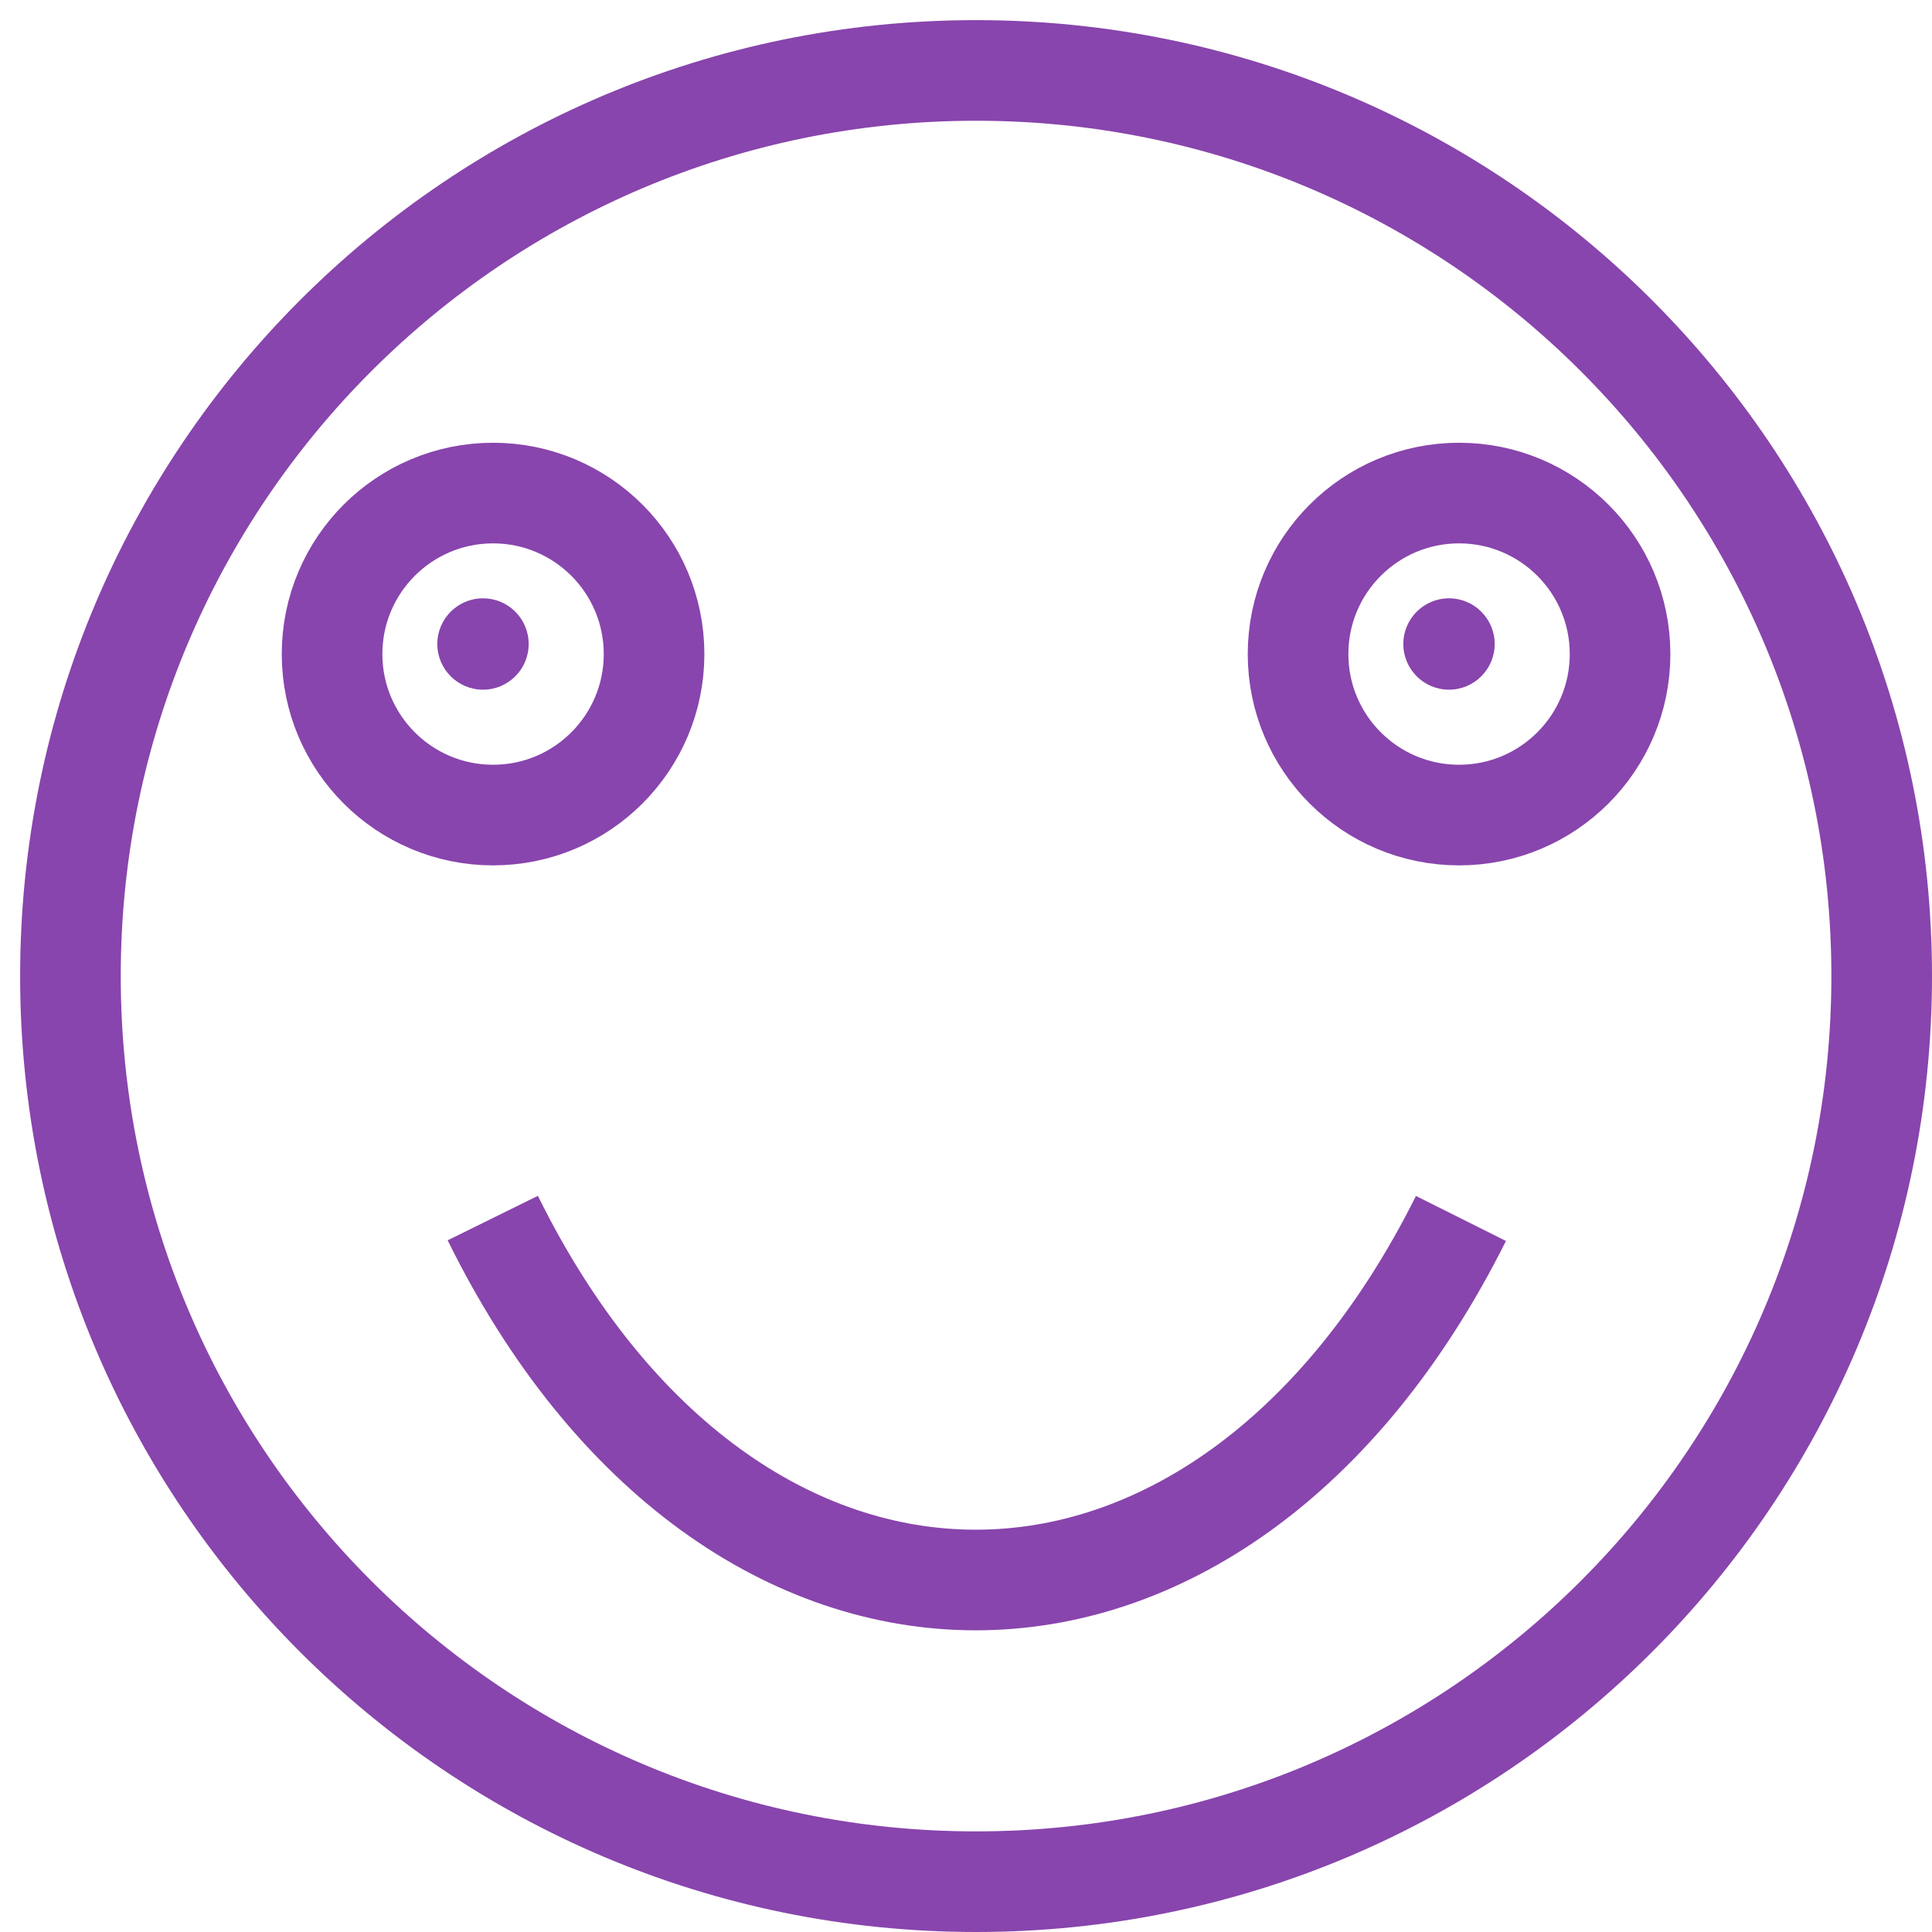 <?xml version="1.0" encoding="UTF-8"?>
<!DOCTYPE svg PUBLIC "-//W3C//DTD SVG 1.1//EN" "http://www.w3.org/Graphics/SVG/1.1/DTD/svg11.dtd">
<svg version="1.1" xmlns="http://www.w3.org/2000/svg" xmlns:xlink="http://www.w3.org/1999/xlink" x="0" y="0" width="96" height="96" viewBox="0, 0, 96, 96">
  <g id="meh" display="none">
    <path d="M48.5,93.5 C23.647,93.5 3.5,73.353 3.5,48.5 C3.5,23.647 23.647,3.5 48.5,3.5 C73.353,3.5 93.5,23.647 93.5,48.5 C93.5,73.353 73.353,93.5 48.5,93.5 z" fill-opacity="0" stroke="#8845AD" stroke-width="5"/>
    <path d="M70.681,59.458 C66.551,61.225 24.128,58.624 21.955,58.867" fill-opacity="0" stroke="#8845AD" stroke-width="5"/>
    <g>
      <g>
        <path d="M30.918,29.723 L18.082,29.56" fill-opacity="0" stroke="#8845AD" stroke-width="7"/>
        <g>
          <path d="M24.5,40.5 C20.082,40.5 16.5,36.918 16.5,32.5 C16.5,28.082 20.082,24.5 24.5,24.5 C28.918,24.5 32.5,28.082 32.5,32.5 C32.5,36.918 28.918,40.5 24.5,40.5 z" fill-opacity="0" stroke="#8845AD" stroke-width="5"/>
          <path d="M24,34.27 C22.746,34.27 21.73,33.254 21.73,32 C21.73,30.746 22.746,29.73 24,29.73 C25.254,29.73 26.27,30.746 26.27,32 C26.27,33.254 25.254,34.27 24,34.27 z" fill="#8845AD"/>
        </g>
      </g>
      <g>
        <path d="M78.918,29.723 L66.082,29.56" fill-opacity="0" stroke="#8845AD" stroke-width="7"/>
        <g>
          <path d="M72.5,40.5 C68.082,40.5 64.5,36.918 64.5,32.5 C64.5,28.082 68.082,24.5 72.5,24.5 C76.918,24.5 80.5,28.082 80.5,32.5 C80.5,36.918 76.918,40.5 72.5,40.5 z" fill-opacity="0" stroke="#8845AD" stroke-width="5"/>
          <path d="M72,34.27 C70.746,34.27 69.73,33.254 69.73,32 C69.73,30.746 70.746,29.73 72,29.73 C73.254,29.73 74.27,30.746 74.27,32 C74.27,33.254 73.254,34.27 72,34.27 z" fill="#8845AD"/>
        </g>
      </g>
    </g>
  </g>
  <g id="dunno" display="none">
    <path d="M48.5,93.5 C23.647,93.5 3.5,73.353 3.5,48.5 C3.5,23.647 23.647,3.5 48.5,3.5 C73.353,3.5 93.5,23.647 93.5,48.5 C93.5,73.353 73.353,93.5 48.5,93.5 z" fill-opacity="0" stroke="#8845AD" stroke-width="5"/>
    <path d="M55.789,72.839 C55.949,62.268 25.613,68.799 25.899,55.218" fill-opacity="0" stroke="#8845AD" stroke-width="5"/>
    <path d="M24.5,40.5 C20.082,40.5 16.5,36.918 16.5,32.5 C16.5,28.082 20.082,24.5 24.5,24.5 C28.918,24.5 36.884,34.521 36.884,38.939 C36.884,43.358 28.918,40.5 24.5,40.5 z" fill-opacity="0" stroke="#8845AD" stroke-width="5"/>
    <path d="M21.254,34.54 C19.321,34.54 17.754,32.973 17.754,31.04 C17.754,29.107 19.321,27.54 21.254,27.54 C23.187,27.54 24.754,29.107 24.754,31.04 C24.754,32.973 23.187,34.54 21.254,34.54 z" fill="#8845AD"/>
    <path d="M67.136,40.5 C62.718,40.5 59.136,36.918 59.136,32.5 C59.136,28.082 62.718,24.5 67.136,24.5 C71.555,24.5 79.521,34.521 79.521,38.939 C79.521,43.358 71.555,40.5 67.136,40.5 z" fill-opacity="0" stroke="#8845AD" stroke-width="5"/>
    <path d="M63.891,34.54 C61.958,34.54 60.391,32.973 60.391,31.04 C60.391,29.107 61.958,27.54 63.891,27.54 C65.824,27.54 67.391,29.107 67.391,31.04 C67.391,32.973 65.824,34.54 63.891,34.54 z" fill="#8845AD"/>
  </g>
  <g id="grrr" display="none">
    <path d="M48.54,93.5 C23.687,93.5 3.54,73.353 3.54,48.5 C3.54,23.647 23.687,3.5 48.54,3.5 C73.393,3.5 93.54,23.647 93.54,48.5 C93.54,73.353 73.393,93.5 48.54,93.5 z" fill-opacity="0" stroke="#8845AD" stroke-width="5"/>
    <path d="M72.487,77.332 C84.376,46.657 12.746,46.391 24.497,77.291" fill-opacity="0" stroke="#8845AD" stroke-width="5"/>
    <g>
      <g>
        <path d="M35.233,45.69 C30.814,45.69 25.607,33.807 25.607,29.388 C25.607,24.97 30.814,29.69 35.233,29.69 C39.651,29.69 43.233,33.272 43.233,37.69 C43.233,42.109 39.651,45.69 35.233,45.69 z" fill-opacity="0" stroke="#8845AD" stroke-width="5"/>
        <path d="M35.29,43.621 C34.036,43.621 33.019,42.604 33.019,41.35 C33.019,40.097 34.036,39.08 35.29,39.08 C36.544,39.08 37.56,40.097 37.56,41.35 C37.56,42.604 36.544,43.621 35.29,43.621 z" fill="#8845AD"/>
      </g>
      <g>
        <path d="M61.767,45.69 C66.186,45.69 71.393,33.807 71.393,29.388 C71.393,24.97 66.186,29.69 61.767,29.69 C57.349,29.69 53.767,33.272 53.767,37.69 C53.767,42.109 57.349,45.69 61.767,45.69 z" fill-opacity="0" stroke="#8845AD" stroke-width="5"/>
        <path d="M60.71,43.621 C61.964,43.621 62.981,42.604 62.981,41.35 C62.981,40.097 61.964,39.08 60.71,39.08 C59.456,39.08 58.44,40.097 58.44,41.35 C58.44,42.604 59.456,43.621 60.71,43.621 z" fill="#8845AD"/>
      </g>
    </g>
  </g>
  <g id="yay">
    <path d="M48.5,93.5 C23.647,93.5 3.5,73.353 3.5,48.5 C3.5,23.647 23.647,3.5 48.5,3.5 C73.353,3.5 93.5,23.647 93.5,48.5 C93.5,73.353 73.353,93.5 48.5,93.5 z" fill-opacity="0" stroke="#8845AD" stroke-width="5"/>
    <g>
      <g>
        <path d="M24.5,40.5 C20.082,40.5 16.5,36.918 16.5,32.5 C16.5,28.082 20.082,24.5 24.5,24.5 C28.918,24.5 32.5,28.082 32.5,32.5 C32.5,36.918 28.918,40.5 24.5,40.5 z" fill-opacity="0" stroke="#8845AD" stroke-width="5"/>
        <path d="M24,34.27 C22.746,34.27 21.73,33.254 21.73,32 C21.73,30.746 22.746,29.73 24,29.73 C25.254,29.73 26.27,30.746 26.27,32 C26.27,33.254 25.254,34.27 24,34.27 z" fill="#8845AD"/>
      </g>
      <g>
        <path d="M72.5,40.5 C68.082,40.5 64.5,36.918 64.5,32.5 C64.5,28.082 68.082,24.5 72.5,24.5 C76.918,24.5 80.5,28.082 80.5,32.5 C80.5,36.918 76.918,40.5 72.5,40.5 z" fill-opacity="0" stroke="#8845AD" stroke-width="5"/>
        <path d="M72,34.27 C70.746,34.27 69.73,33.254 69.73,32 C69.73,30.746 70.746,29.73 72,29.73 C73.254,29.73 74.27,30.746 74.27,32 C74.27,33.254 73.254,34.27 72,34.27 z" fill="#8845AD"/>
      </g>
    </g>
    <path d="M72.594,60.545 C60.612,84.509 36.3,84.494 24.486,60.525" fill-opacity="0" stroke="#8845AD" stroke-width="5"/>
  </g>
</svg>

